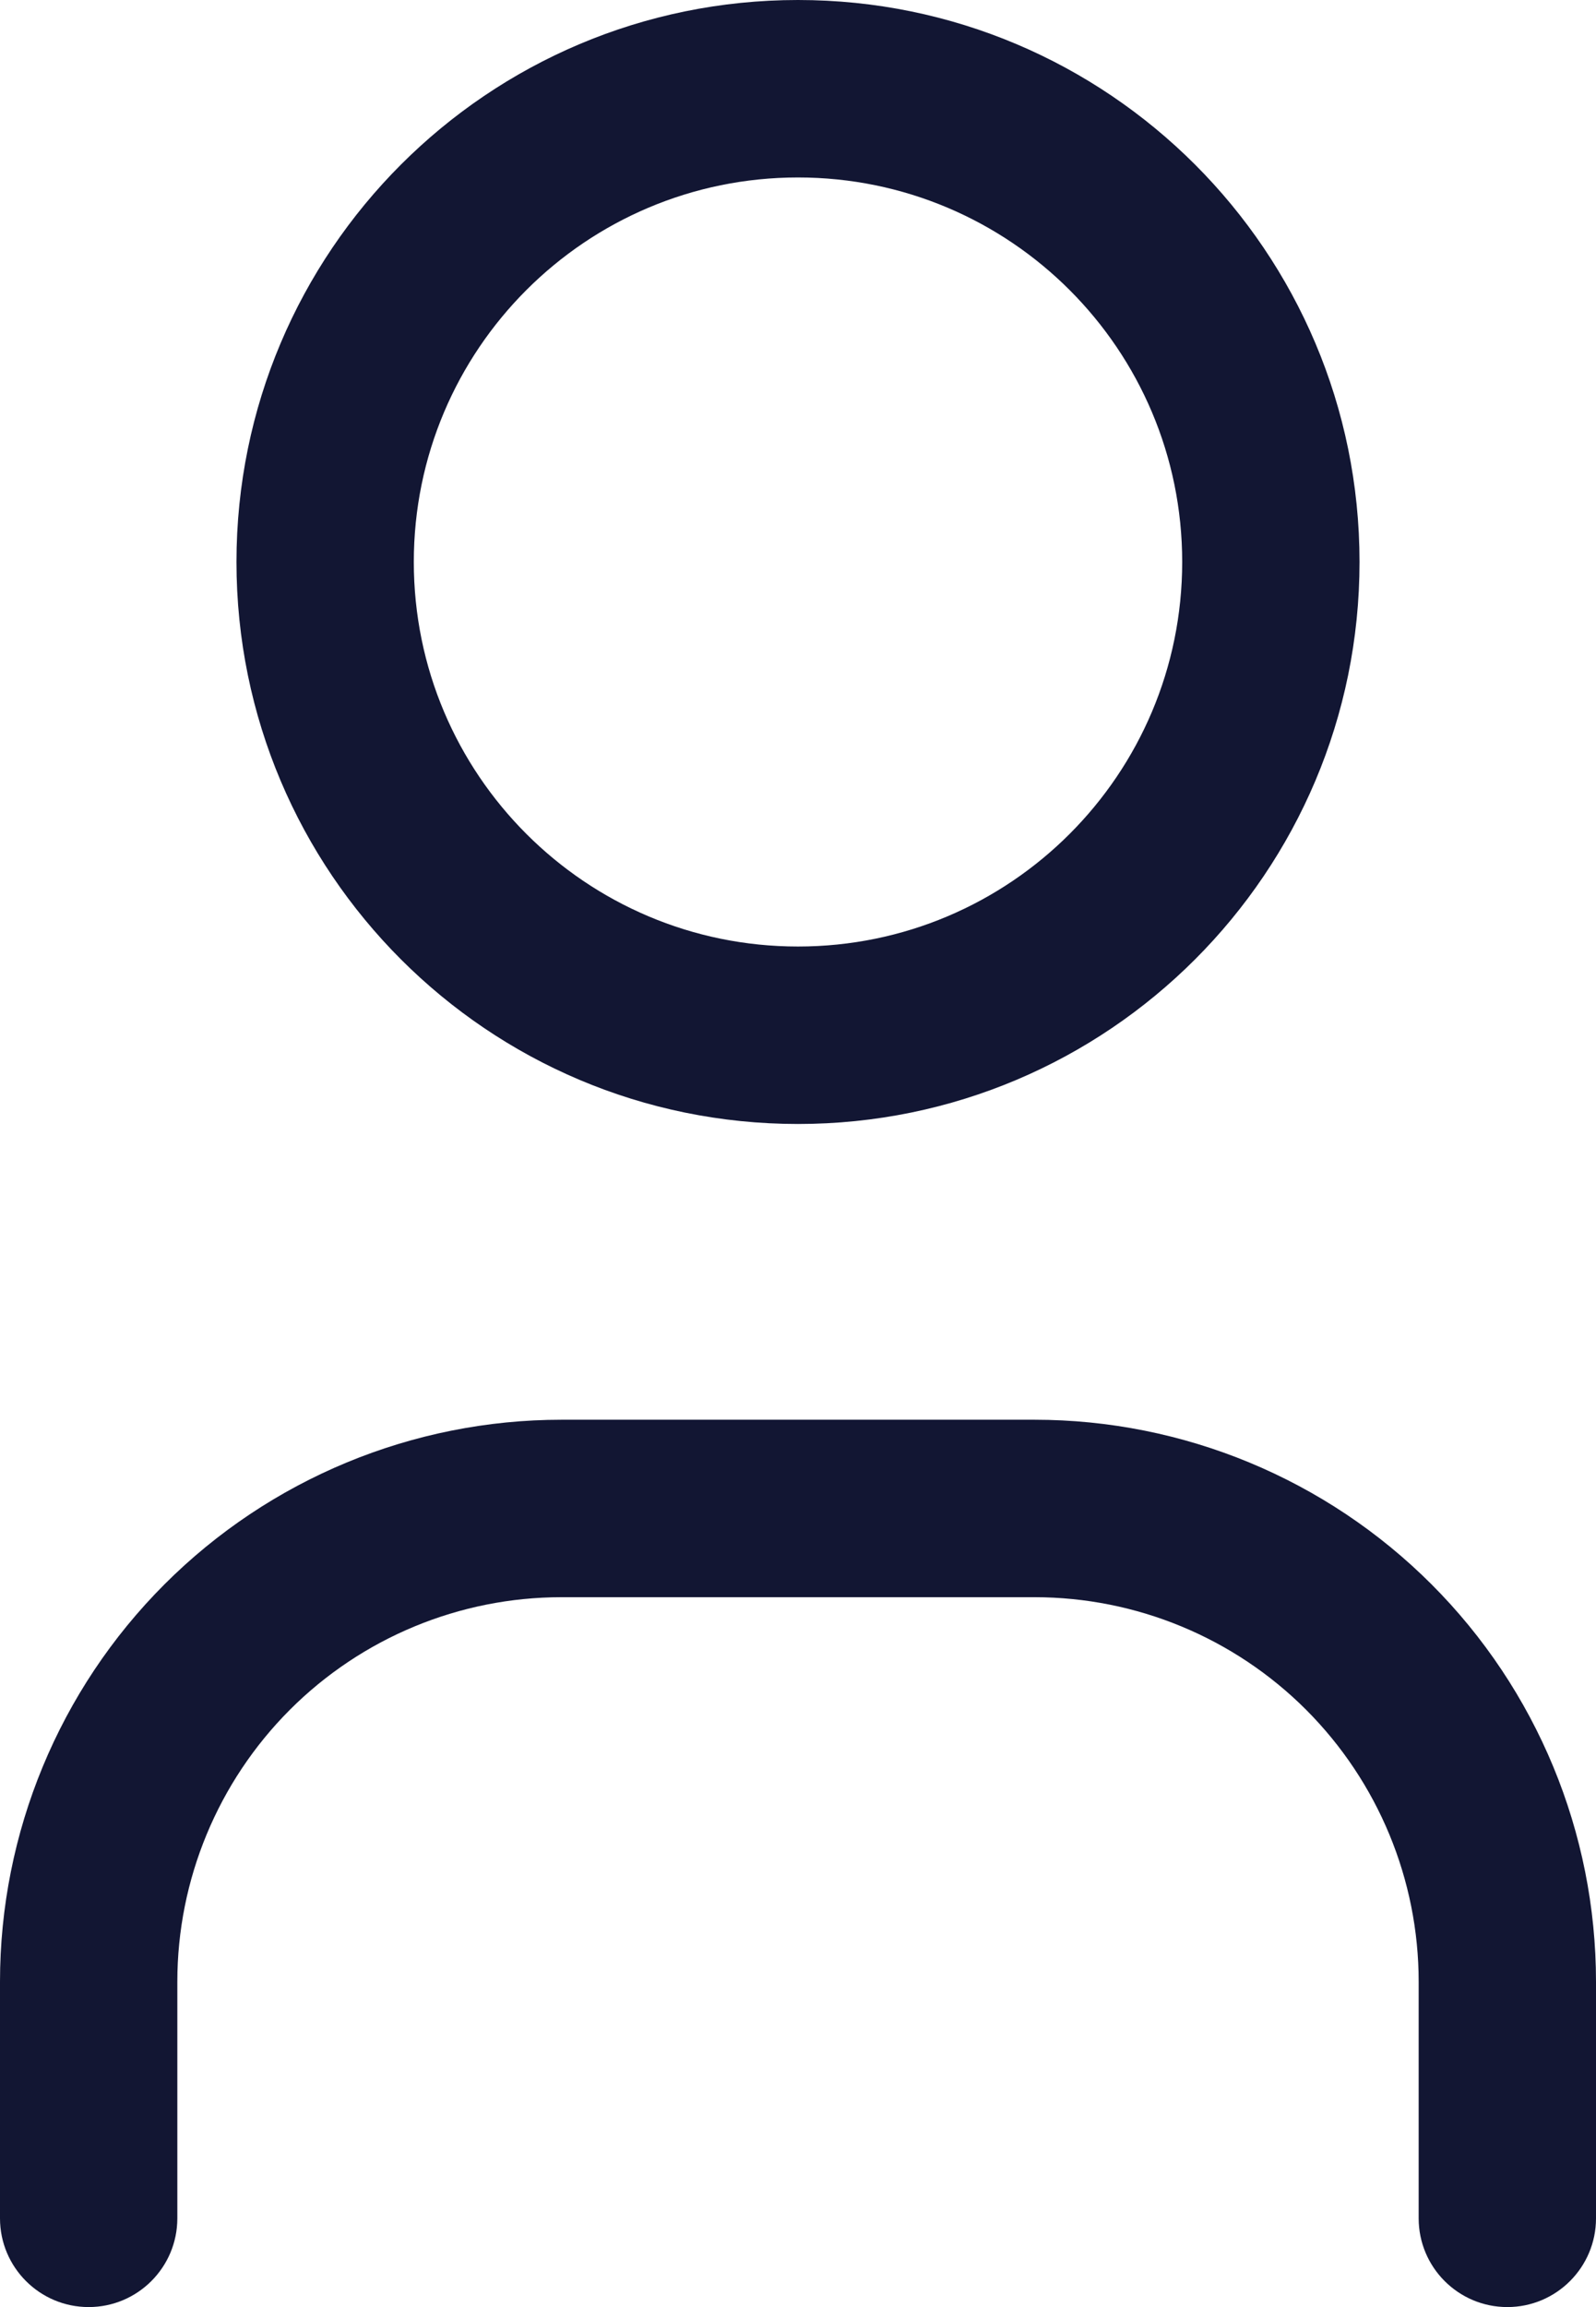 <svg width="18" height="26" viewBox="0 0 18 26" fill="none" xmlns="http://www.w3.org/2000/svg">
<path fill-rule="evenodd" clip-rule="evenodd" d="M4.667 6.333C4.667 3.94 6.607 2 9 2C11.393 2 13.333 3.94 13.333 6.333C13.333 8.727 11.393 10.667 9 10.667C6.607 10.667 4.667 8.727 4.667 6.333ZM9 -4.76837e-07C5.502 -4.76837e-07 2.667 2.836 2.667 6.333C2.667 9.831 5.502 12.667 9 12.667C12.498 12.667 15.333 9.831 15.333 6.333C15.333 2.836 12.498 -4.76837e-07 9 -4.76837e-07ZM3.269 19.269C4.082 18.456 5.184 18 6.333 18H11.667C12.816 18 13.918 18.456 14.731 19.269C15.543 20.082 16 21.184 16 22.333V25C16 25.552 16.448 26 17 26C17.552 26 18 25.552 18 25V22.333C18 20.654 17.333 19.043 16.145 17.855C14.957 16.667 13.346 16 11.667 16H6.333C4.654 16 3.043 16.667 1.855 17.855C0.667 19.043 0 20.654 0 22.333V25C0 25.552 0.448 26 1 26C1.552 26 2 25.552 2 25V22.333C2 21.184 2.457 20.082 3.269 19.269Z" fill="#121633"/>
</svg>

